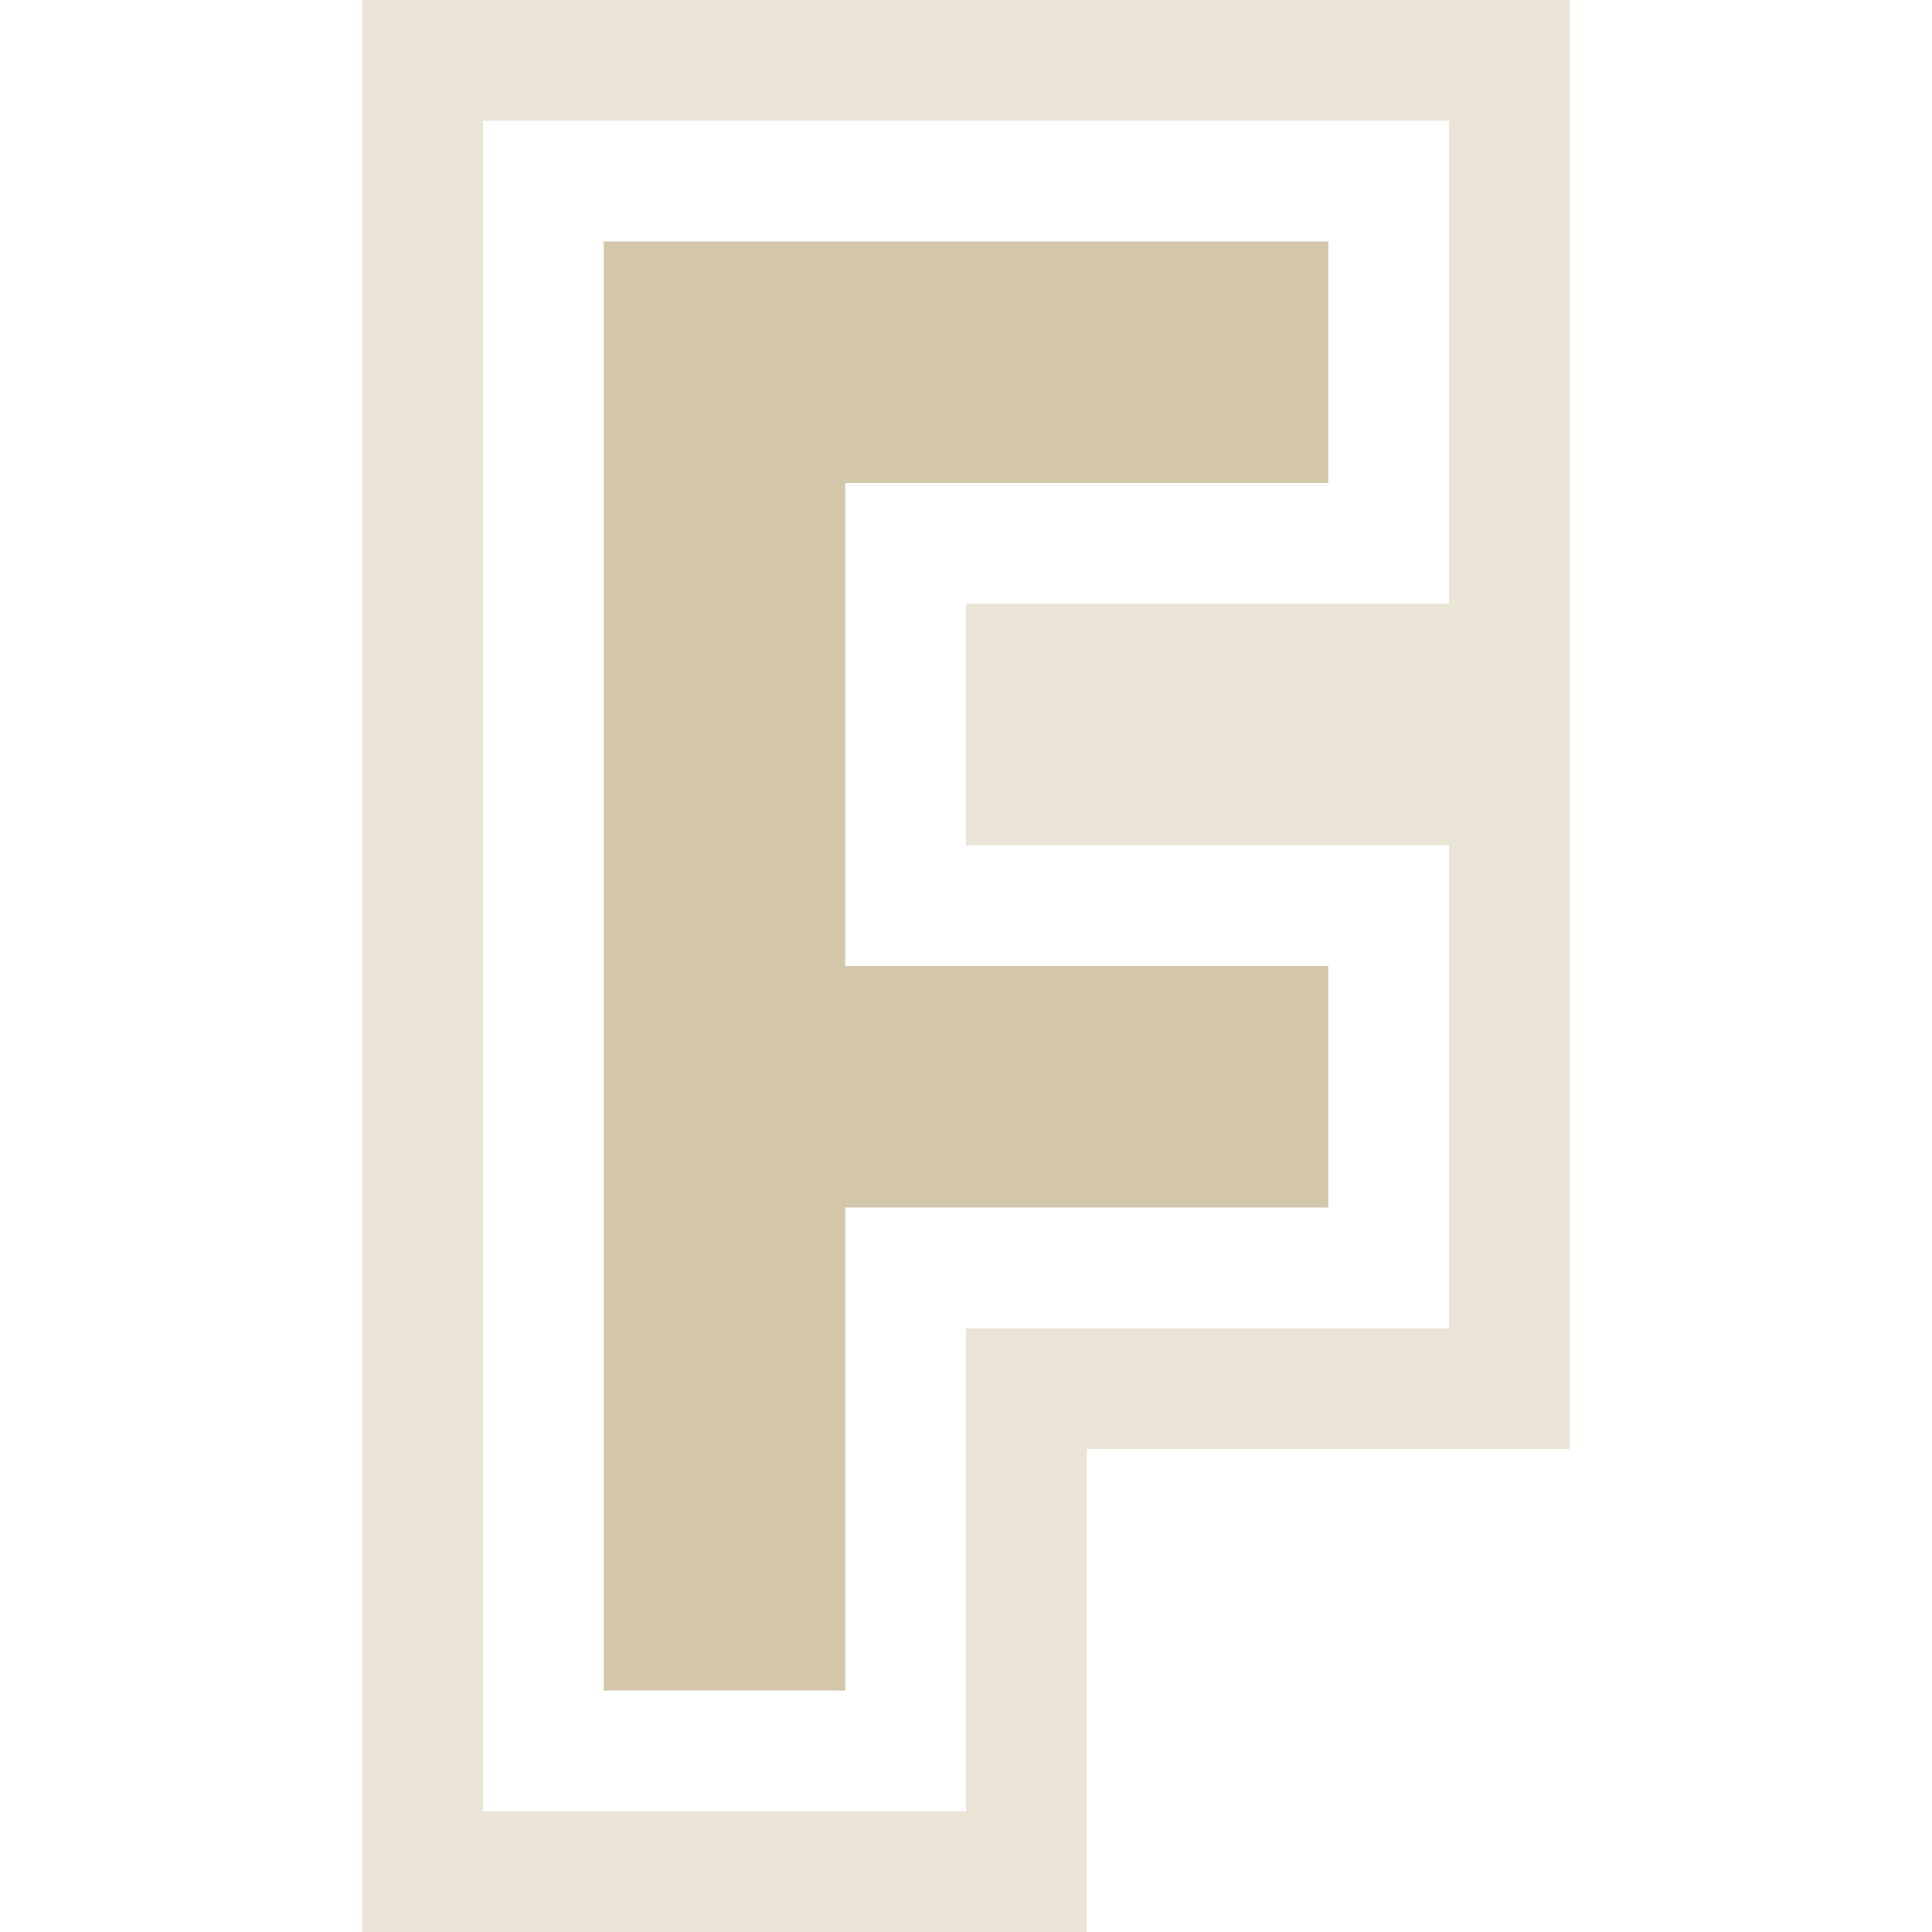 <svg xmlns="http://www.w3.org/2000/svg" width="16" height="16"><path d="M5 2v12h2v-4h4V8H7V4h4V2Z" style="color:#000;-inkscape-stroke:none;fill:#D3C6AA;fill-opacity:1"/><path d="M3 0v16h6v-4h4V0H3zm1 1h8v4H8v2h4v4H8v4H4V1z" style="fill:#D3C6AA;stroke-width:2;stroke-linecap:round;stroke-linejoin:round;paint-order:stroke fill markers;stop-color:#000;opacity:.45"/></svg>